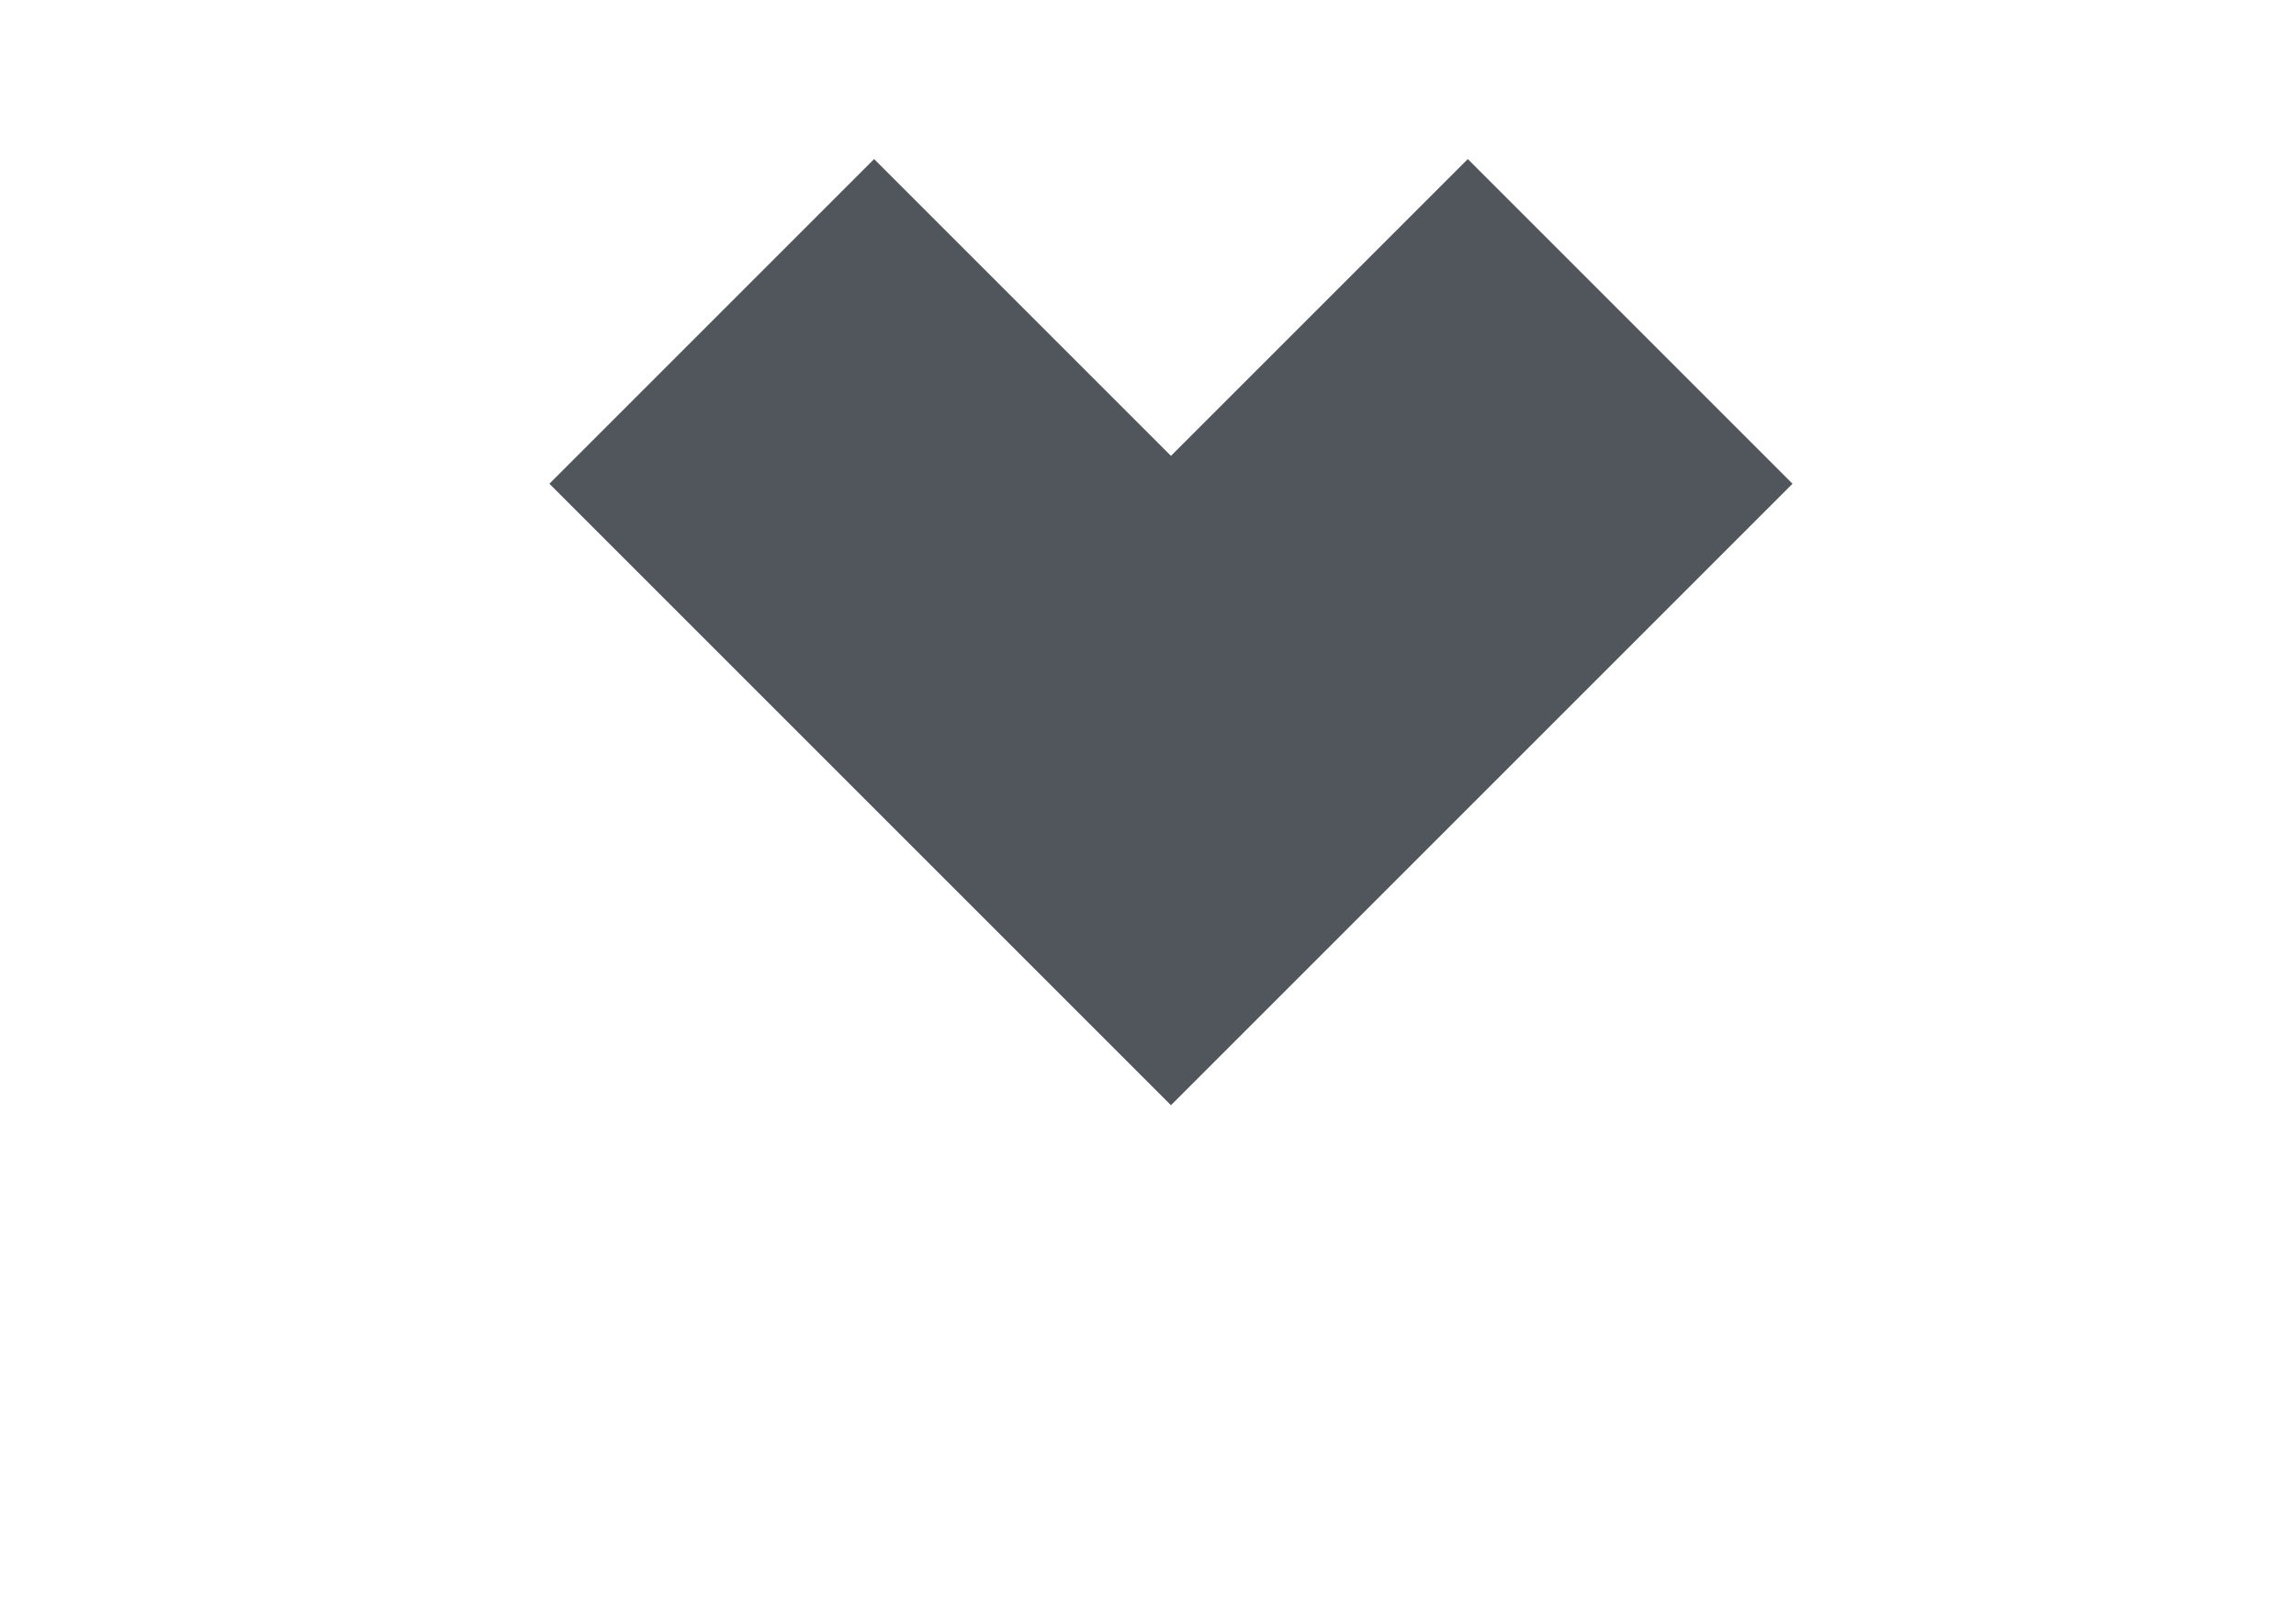<?xml version="1.0" encoding="utf-8"?>
<!-- Generator: Adobe Illustrator 25.2.1, SVG Export Plug-In . SVG Version: 6.00 Build 0)  -->
<svg version="1.1" id="Layer_1" xmlns="http://www.w3.org/2000/svg" xmlns:xlink="http://www.w3.org/1999/xlink" x="0px" y="0px"
	 viewBox="0 0 10 7" style="enable-background:new 0 0 10 7;" xml:space="preserve">
<style type="text/css">
	.st0{fill:none;stroke:#50565B;stroke-width:2;}
</style>
<g id="Symbols">
	<g id="HD-Navigation" transform="translate(-384, -88)">
		<g id="Group" transform="translate(279, 77)">
			<polyline id="Path-3" class="st0" points="108.1,12.4 110.1,14.4 112.1,12.4 			"/>
		</g>
	</g>
</g>
</svg>
